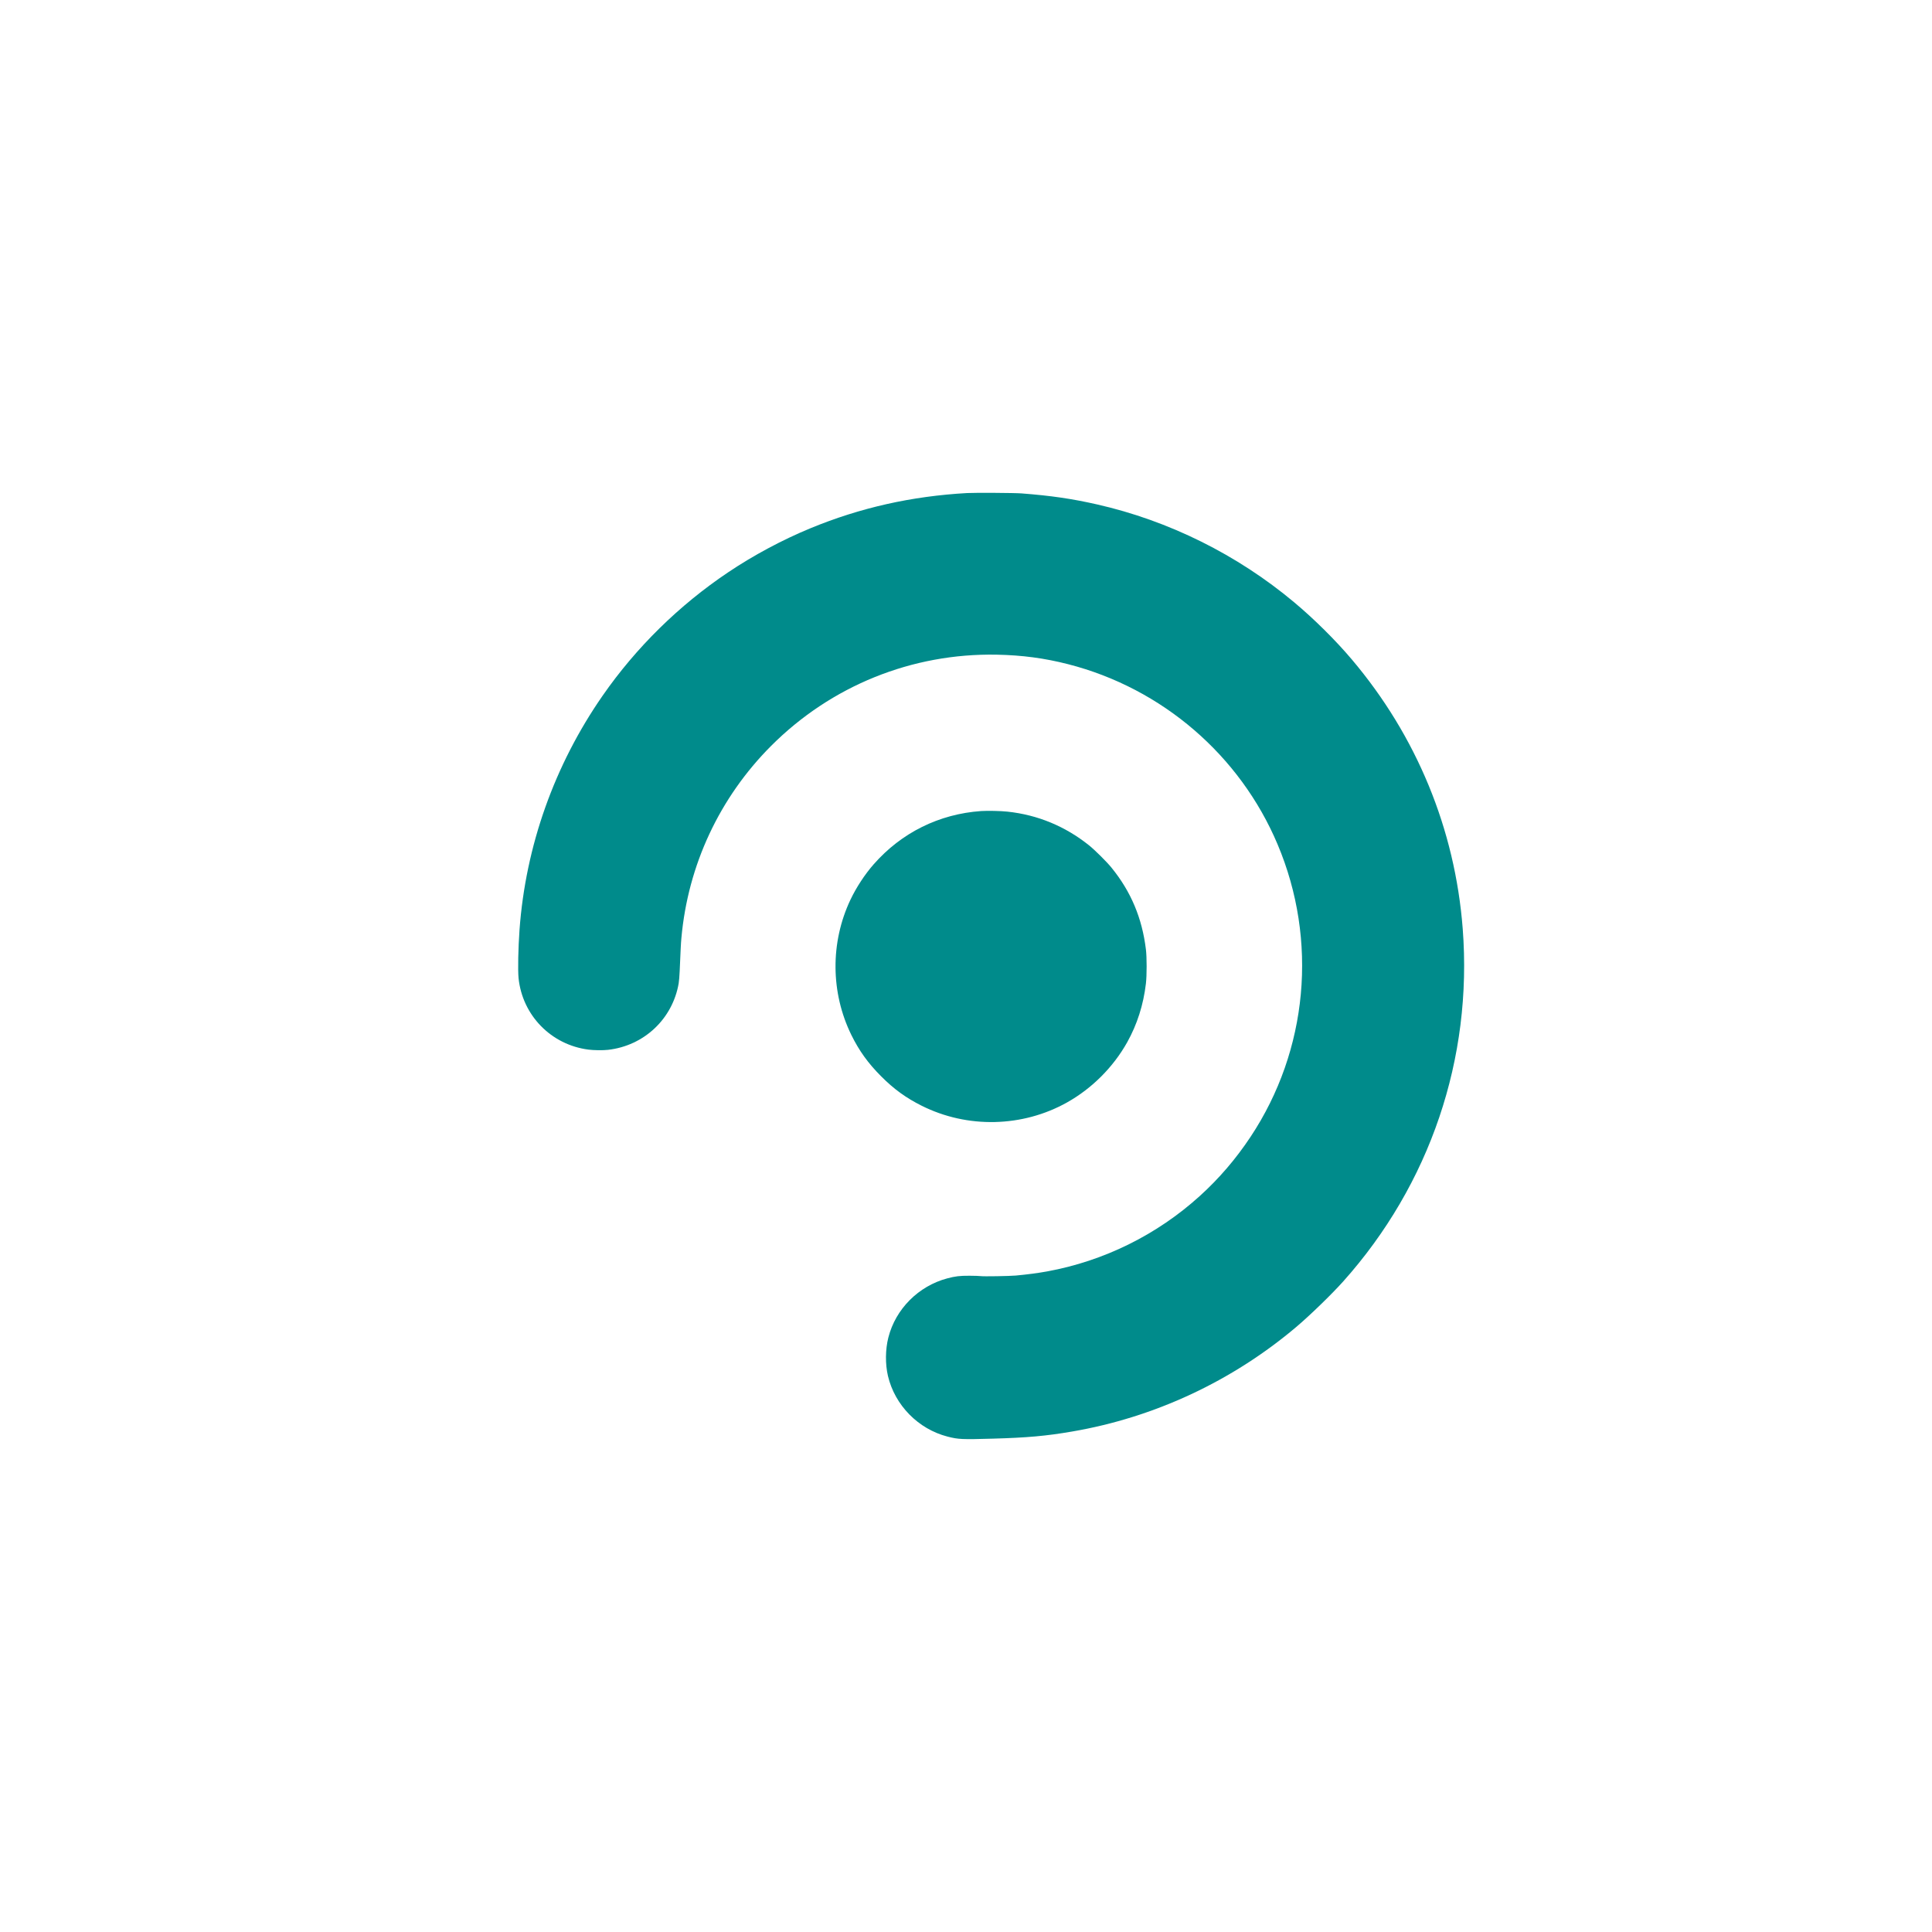 <?xml version="1.0" encoding="UTF-8" standalone="no"?>
<svg
   xmlns:dc="http://purl.org/dc/elements/1.1/"
   xmlns:cc="http://creativecommons.org/ns#"
   xmlns:rdf="http://www.w3.org/1999/02/22-rdf-syntax-ns#"
   xmlns:svg="http://www.w3.org/2000/svg"
   xmlns="http://www.w3.org/2000/svg"
   xmlns:sodipodi="http://sodipodi.sourceforge.net/DTD/sodipodi-0.dtd"
   xmlns:inkscape="http://www.inkscape.org/namespaces/inkscape"
   version="1.0"
   width="5000pt"
   height="5000pt"
   viewBox="0 0 5000 5000"
   preserveAspectRatio="xMidYMid meet"
   id="svg8"
   sodipodi:docname="myicon.svg"
   inkscape:version="0.92.5 (2060ec1f9f, 2020-04-08)">
  <defs
     id="defs12" />
  <sodipodi:namedview
     pagecolor="#ffffff"
     bordercolor="#666666"
     borderopacity="1"
     objecttolerance="10"
     gridtolerance="10"
     guidetolerance="10"
     inkscape:pageopacity="0"
     inkscape:pageshadow="2"
     inkscape:window-width="1920"
     inkscape:window-height="1019"
     id="namedview10"
     showgrid="false"
     inkscape:zoom="0.0354"
     inkscape:cx="296.61017"
     inkscape:cy="3333.3333"
     inkscape:window-x="0"
     inkscape:window-y="0"
     inkscape:window-maximized="1"
     inkscape:current-layer="svg8" />
  <g
     transform="translate(0,5000) scale(0.1,-0.1)"
     fill="#000000"
     stroke="none"
     id="g6"
     style="fill:#008b8b;fill-opacity:1">
    <path
       d="M25030 37240 c-1441 -81 -2766 -379 -4060 -913 -725 -299 -1473 -700 -2125 -1138 -1271 -853 -2382 -1945 -3249 -3193 -1249 -1797 -1994 -3897 -2151 -6061 -34 -475 -45 -1040 -25 -1246 98 -965 843 -1729 1808 -1853 141 -18 374 -21 507 -6 933 106 1670 799 1829 1720 9 52 21 194 26 315 25 583 31 712 45 865 170 1881 986 3628 2320 4965 1554 1557 3645 2403 5840 2362 659 -13 1238 -90 1850 -247 2431 -623 4445 -2355 5418 -4660 1050 -2486 788 -5330 -698 -7570 -381 -574 -812 -1077 -1314 -1532 -1110 -1006 -2484 -1684 -3951 -1952 -242 -44 -509 -79 -810 -107 -166 -15 -845 -26 -906 -15 -27 5 -157 9 -289 10 -259 1 -373 -13 -583 -69 -743 -199 -1333 -791 -1521 -1528 -79 -309 -83 -688 -11 -996 179 -759 784 -1375 1542 -1570 280 -72 370 -76 1178 -53 882 25 1369 68 2039 183 2134 363 4155 1307 5816 2714 356 302 908 838 1205 1169 2249 2516 3353 5772 3095 9131 -199 2576 -1192 4986 -2873 6972 -420 496 -976 1047 -1493 1479 -1469 1229 -3242 2109 -5094 2529 -663 150 -1187 226 -1960 286 -179 14 -1201 20 -1405 9z"
       id="path2"
       style="fill:#008b8b;fill-opacity:1" />
    <path
       d="M25391 29010 c-1087 -76 -2063 -560 -2782 -1380 -226 -257 -450 -599 -599 -914 -524 -1105 -515 -2404 23 -3501 201 -409 434 -733 772 -1071 331 -332 642 -557 1047 -760 1184 -593 2610 -561 3763 85 645 362 1194 911 1556 1556 258 461 421 972 485 1520 25 211 25 683 0 885 -99 810 -385 1492 -888 2112 -120 149 -432 459 -583 580 -618 495 -1332 790 -2113 873 -174 19 -520 26 -681 15z"
       id="path4"
       style="fill:#008b8b;fill-opacity:1" />
  </g>
</svg>
